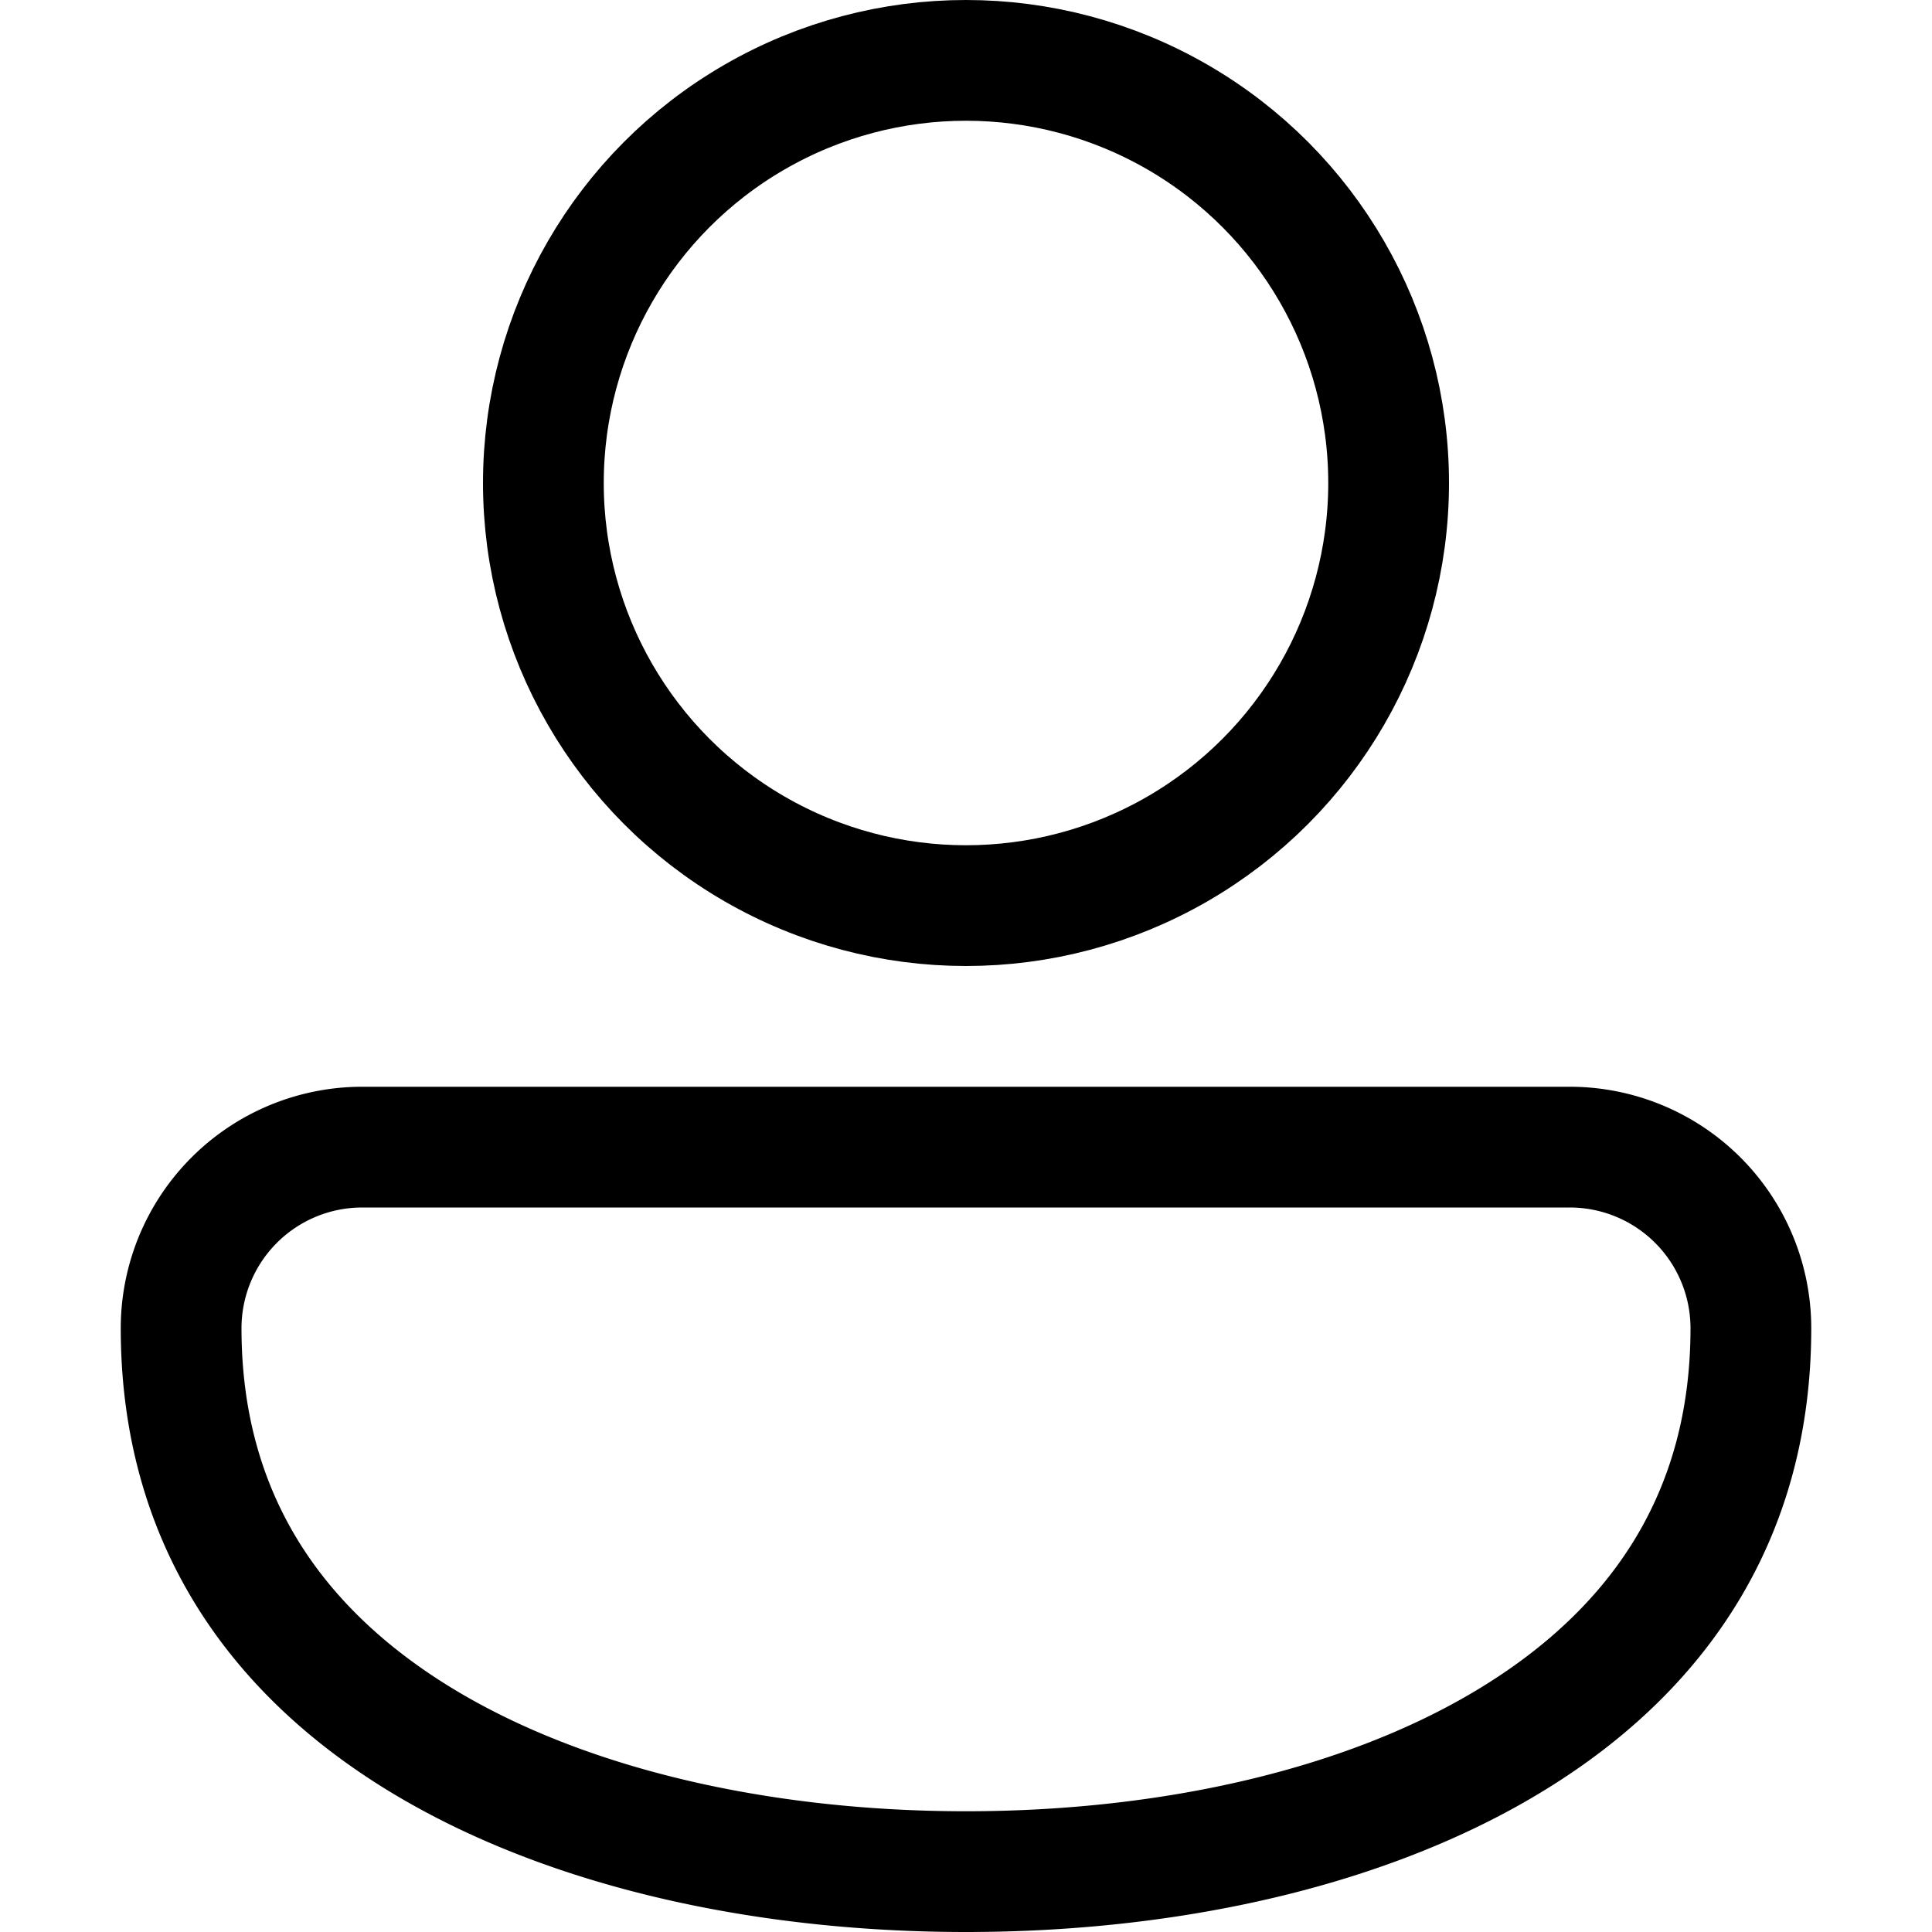<svg xmlns="http://www.w3.org/2000/svg" width="16" height="16" fill="none" viewBox="0 0 16 16"><g clip-path="url(#a)"><circle cx="8" cy="4" r="3.5" stroke="currentColor"/><path stroke="currentColor" d="M3 9.5h10a1.5 1.5 0 0 1 1.5 1.5c0 1.55-.761 2.651-1.95 3.387-1.21.75-2.86 1.113-4.55 1.113s-3.34-.364-4.55-1.113C2.262 13.651 1.5 12.55 1.5 11A1.5 1.5 0 0 1 3 9.5Z"/></g><defs><clipPath id="a"><path fill="#fff" d="M0 0h16v16H0z"/></clipPath></defs></svg>